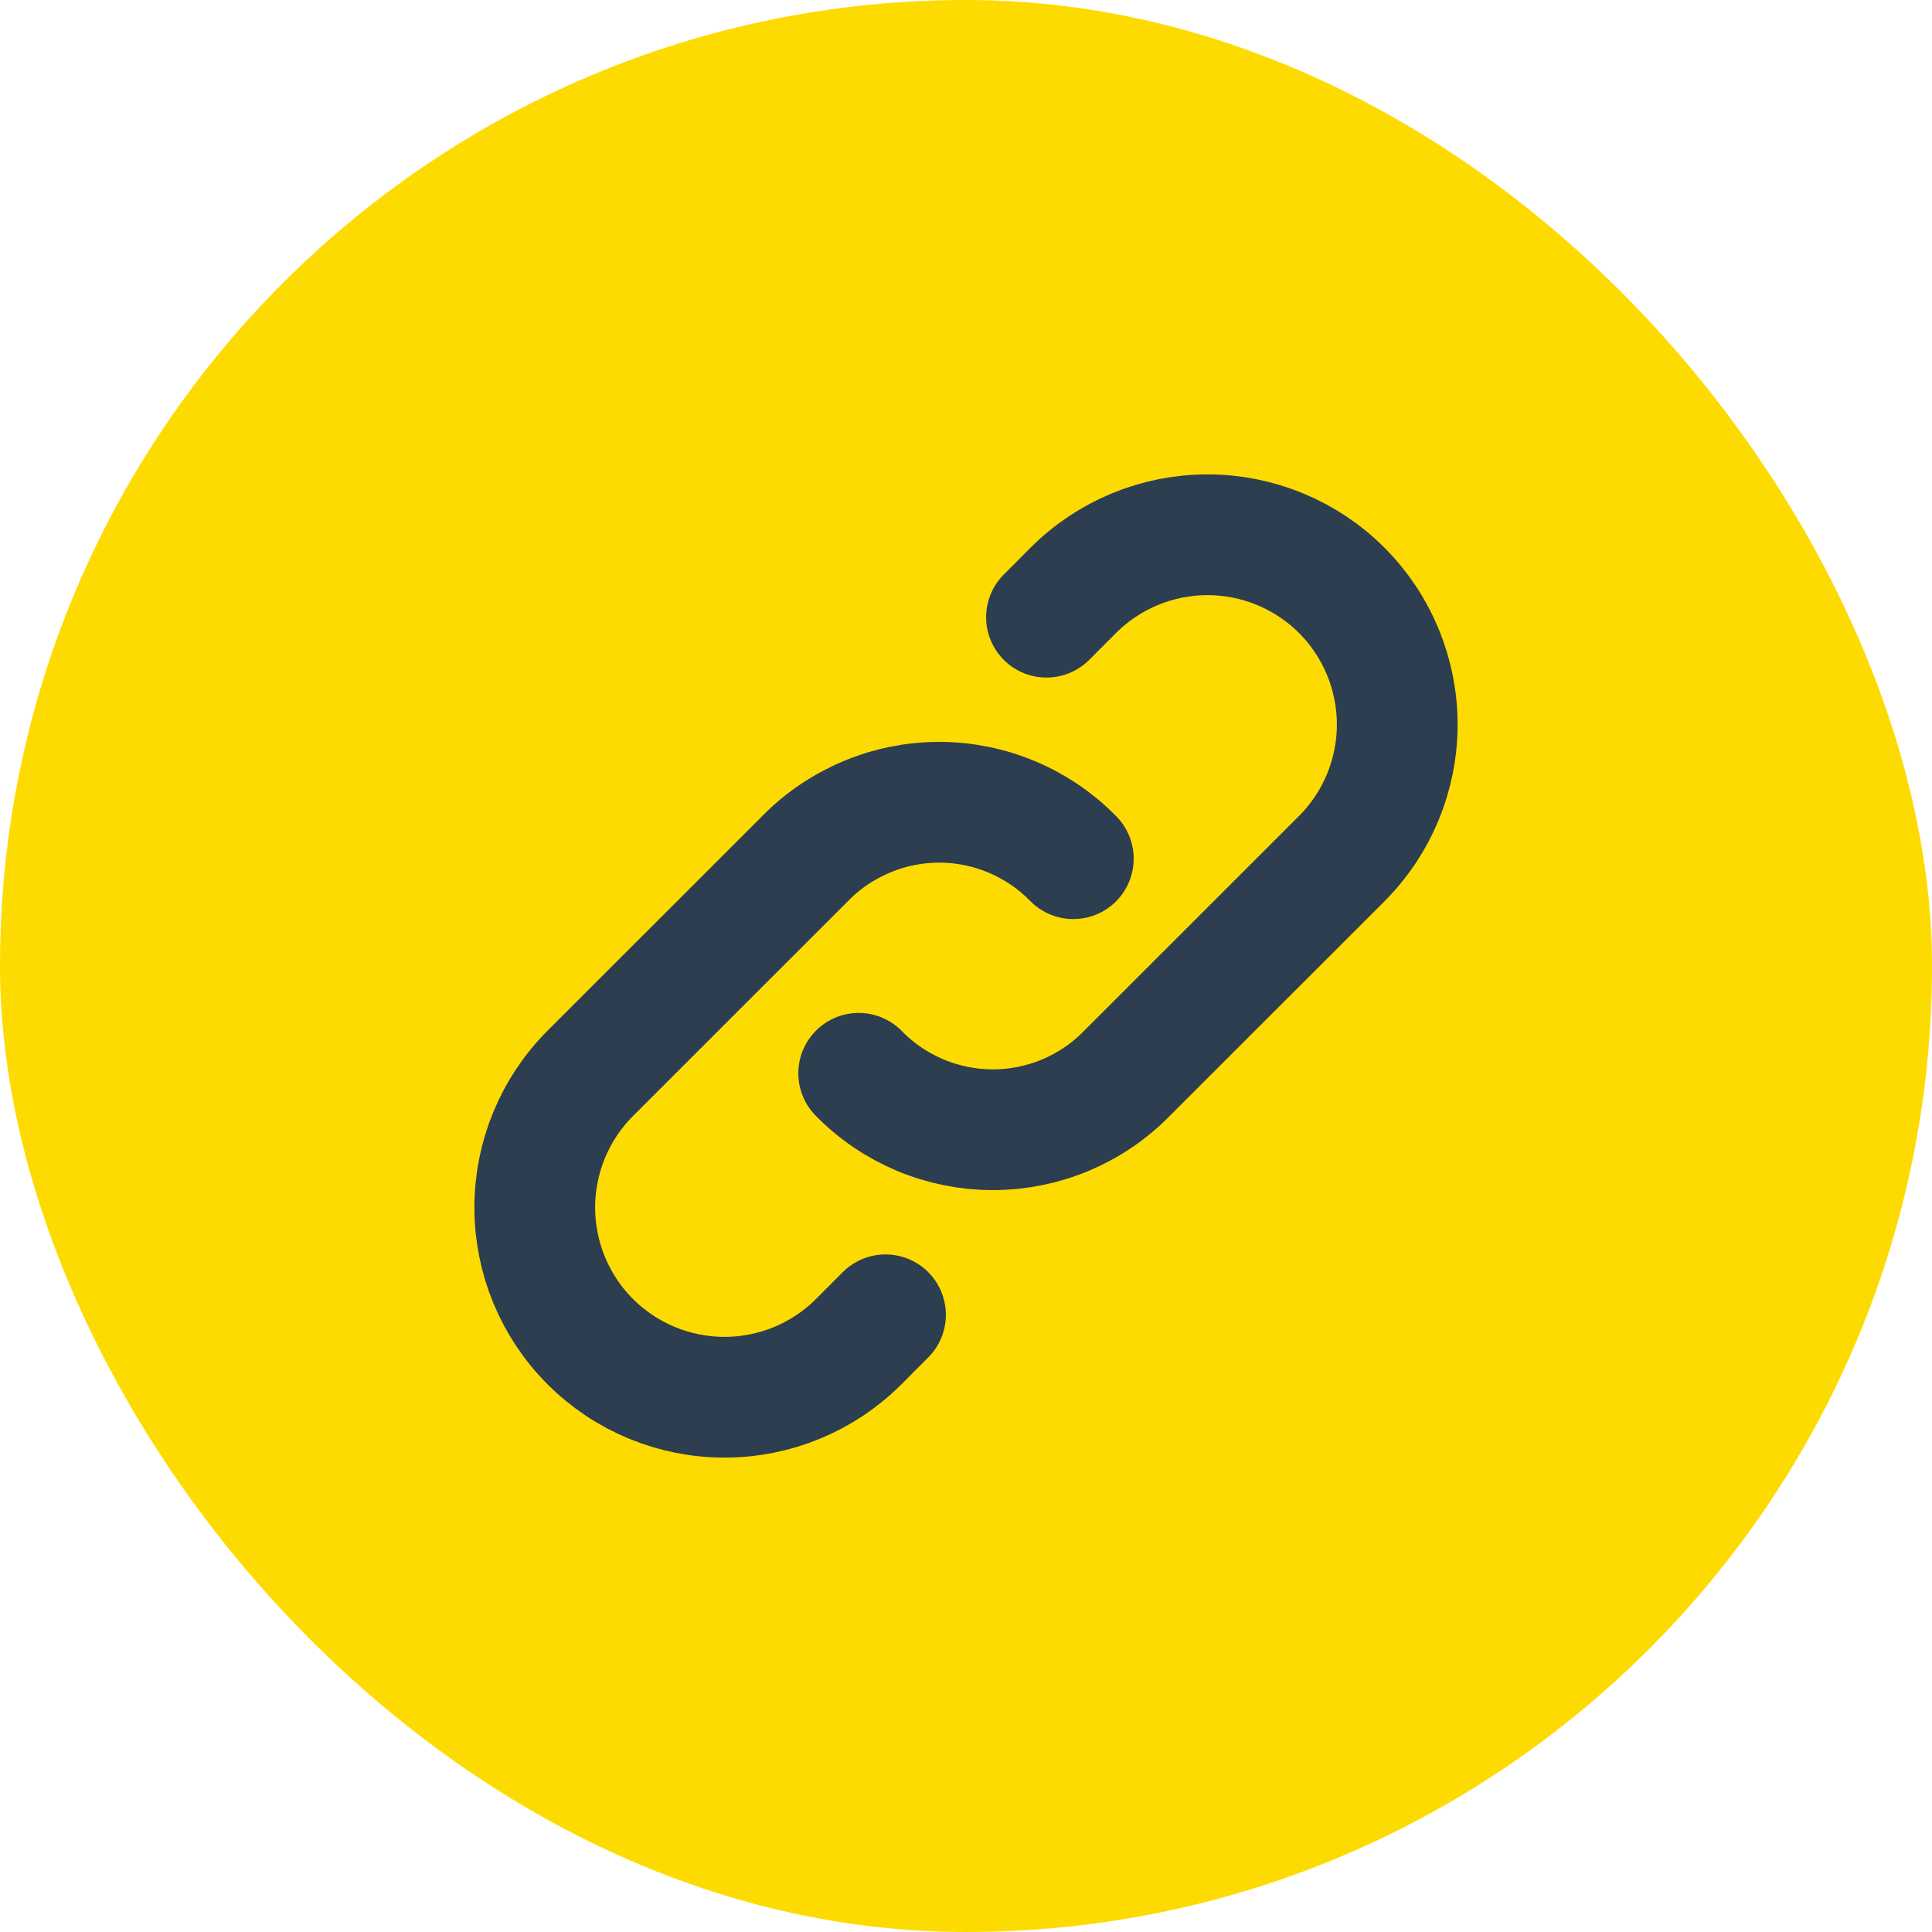 <svg width="24" height="24" viewBox="0 0 24 24" fill="none" xmlns="http://www.w3.org/2000/svg">
<rect width="24" height="24" rx="12" fill="#FEDB00"/>
<path d="M10.667 13.333C10.884 13.555 11.143 13.731 11.43 13.852C11.716 13.972 12.023 14.034 12.333 14.034C12.644 14.034 12.951 13.972 13.237 13.852C13.524 13.731 13.783 13.555 14 13.333L16.667 10.667C17.109 10.225 17.357 9.625 17.357 9C17.357 8.375 17.109 7.775 16.667 7.333C16.225 6.891 15.625 6.643 15 6.643C14.375 6.643 13.775 6.891 13.333 7.333L13 7.667" stroke="#2C3E50" stroke-width="1.5" stroke-linecap="round" stroke-linejoin="round"/>
<path d="M13.333 10.667C13.116 10.445 12.857 10.269 12.571 10.149C12.284 10.028 11.977 9.966 11.667 9.966C11.356 9.966 11.049 10.028 10.763 10.149C10.477 10.269 10.217 10.445 10 10.667L7.333 13.333C6.891 13.775 6.643 14.375 6.643 15C6.643 15.625 6.891 16.225 7.333 16.667C7.775 17.109 8.375 17.357 9 17.357C9.625 17.357 10.225 17.109 10.667 16.667L11 16.333" stroke="#2C3E50" stroke-width="1.5" stroke-linecap="round" stroke-linejoin="round"/>
</svg>
